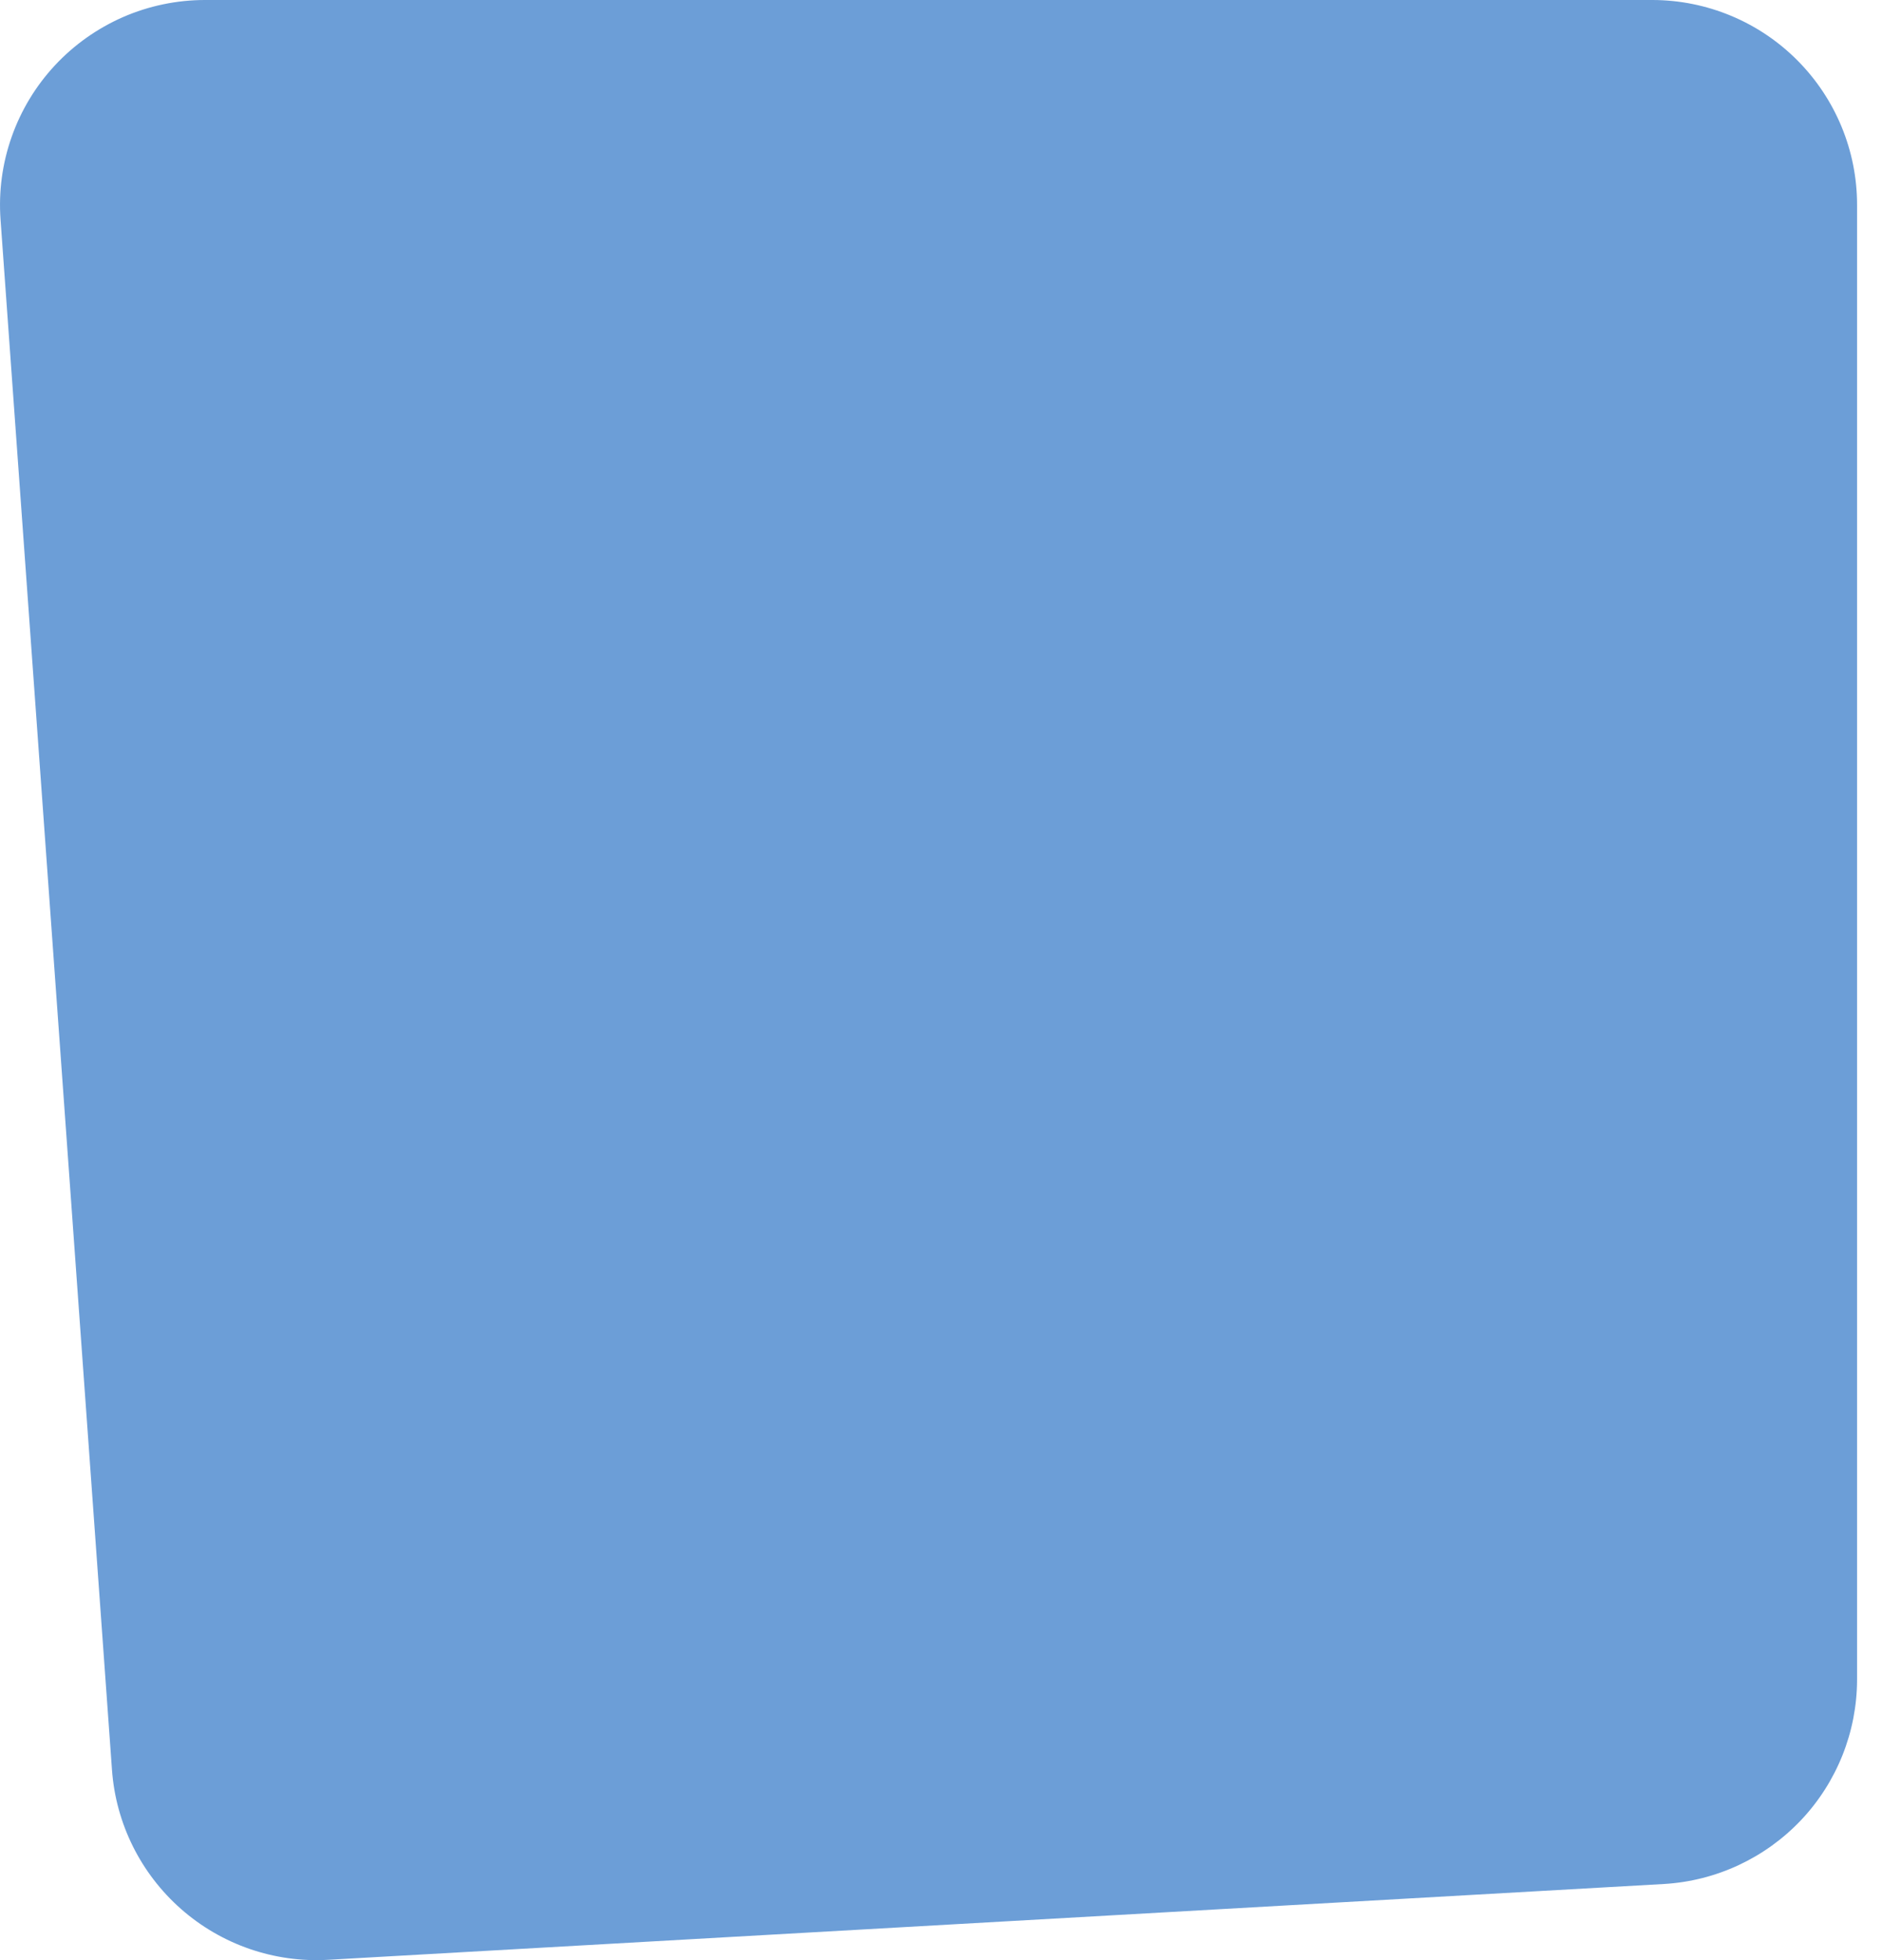 <svg width="24" height="25" viewBox="0 0 24 25" fill="none" xmlns="http://www.w3.org/2000/svg">
<path d="M21.22 24.029L4.183 24.996C3.498 25.035 2.825 24.802 2.31 24.349C1.794 23.895 1.477 23.257 1.428 22.573L0.007 2.802C-0.019 2.444 0.029 2.084 0.149 1.745C0.268 1.407 0.456 1.096 0.701 0.833C0.946 0.57 1.242 0.361 1.571 0.217C1.9 0.074 2.256 -3.78128e-05 2.615 1.45027e-08H21.076C21.768 0.002 22.431 0.278 22.92 0.769C23.408 1.259 23.683 1.923 23.682 2.615V21.423C23.681 22.089 23.425 22.73 22.968 23.214C22.51 23.698 21.885 23.99 21.22 24.029Z" fill="#6C9ED7"/>
</svg>
